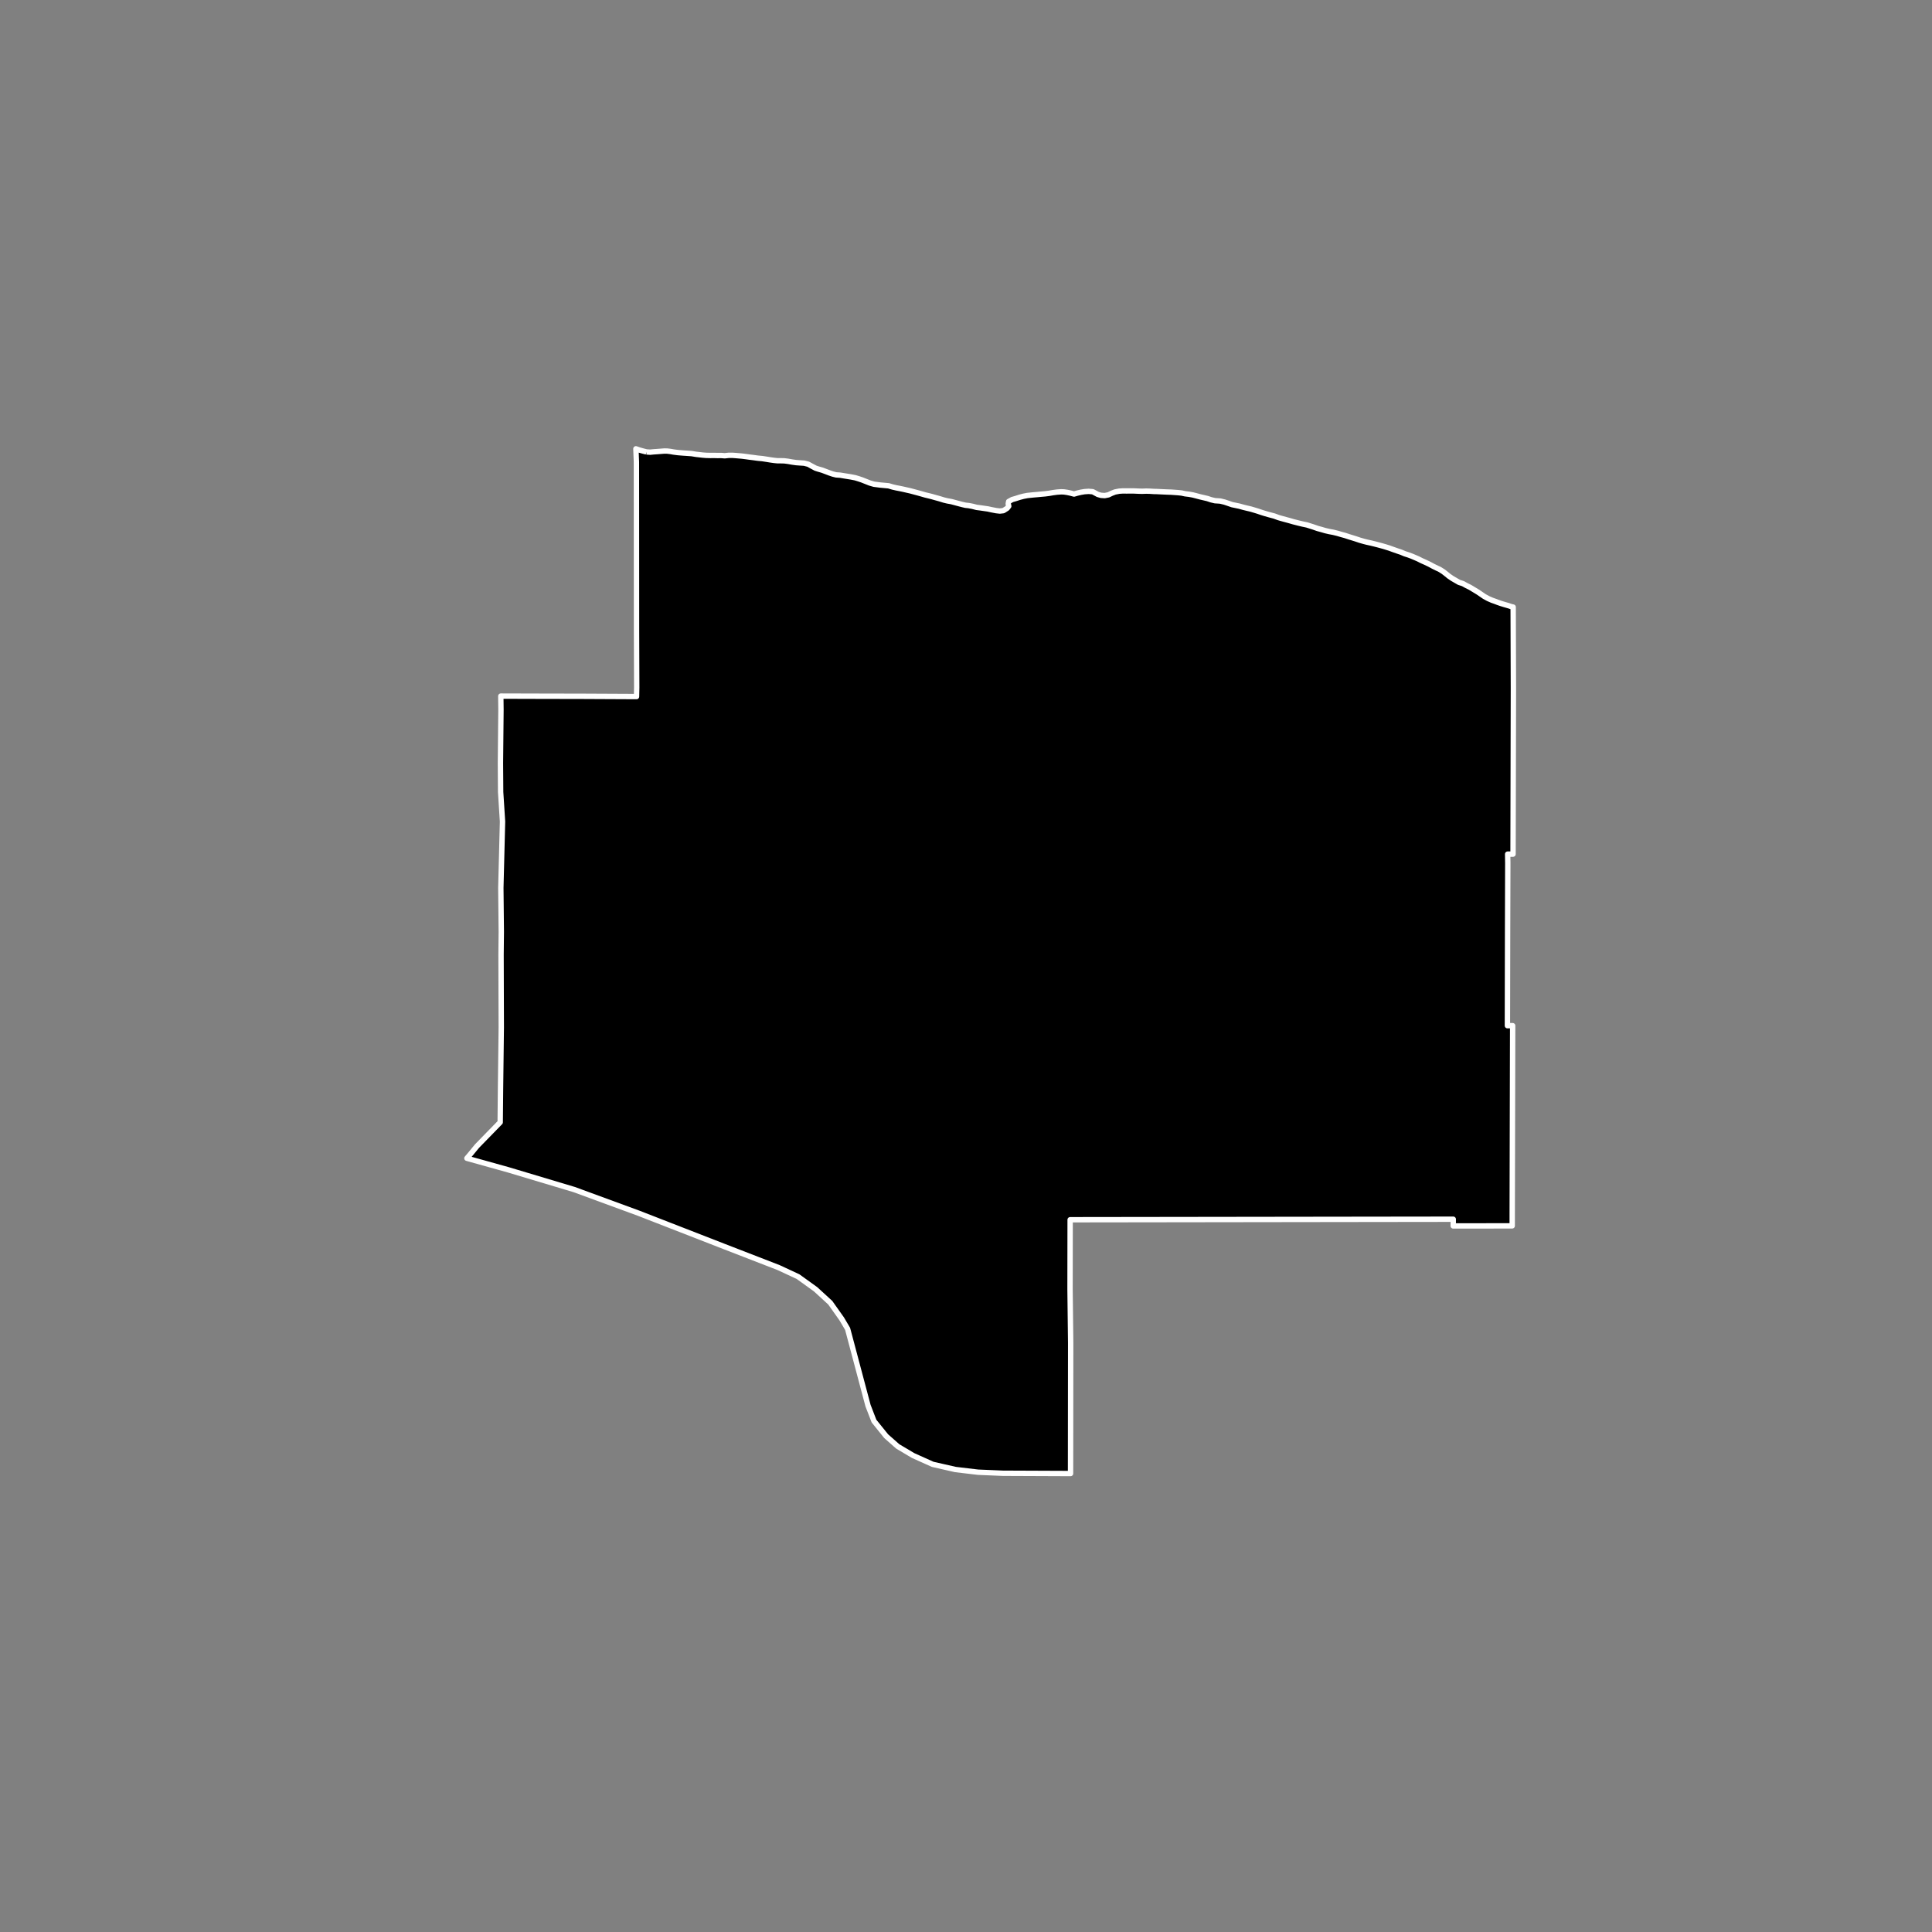 <?xml version="1.0" encoding="utf-8" standalone="no"?>
<!DOCTYPE svg PUBLIC "-//W3C//DTD SVG 1.1//EN"
  "http://www.w3.org/Graphics/SVG/1.1/DTD/svg11.dtd">
<!-- Created with matplotlib (https://matplotlib.org/) -->
<svg height="720pt" version="1.1" viewBox="0 0 720 720" width="720pt" xmlns="http://www.w3.org/2000/svg" xmlns:xlink="http://www.w3.org/1999/xlink">
 <rect x="0" y="0" width="720" height="720" fill="#808080" stroke="none"/>
 <defs>
  <style type="text/css">*{stroke-linecap:butt;stroke-linejoin:round;}</style>
 </defs>
 <g id="figure_1">
  <g id="patch_1">
   <path d="M 0 720 
L 720 720 
L 720 0 
L 0 0 
z
" style="fill:none;"/>
  </g>
  <g id="axes_1">
   <g id="patch_2">
    <path clip-path="url(#p53f3d589ea)" d="M 240.922 168.423 
L 242.282 168.513 
L 243.638 168.381 
L 245.016 168.287 
L 246.373 168.179 
L 247.588 168.085 
L 248.542 168.092 
L 249.822 168.244 
L 251.022 168.458 
L 252.546 168.657 
L 253.216 168.715 
L 254.617 168.829 
L 255.693 168.896 
L 257.257 169.009 
L 257.744 169.043 
L 259.411 169.316 
L 260.549 169.444 
L 261.849 169.596 
L 263.169 169.698 
L 264.711 169.738 
L 266.253 169.728 
L 267.409 169.757 
L 268.788 169.749 
L 270.087 169.851 
L 271.525 169.694 
L 272.964 169.685 
L 274.243 169.776 
L 275.442 169.879 
L 276.579 169.982 
L 278.144 170.182 
L 279.404 170.359 
L 280.928 170.546 
L 282.005 170.699 
L 282.697 170.781 
L 284.078 170.908 
L 285.623 171.144 
L 286.924 171.357 
L 288.51 171.582 
L 289.667 171.697 
L 291.148 171.712 
L 292.304 171.742 
L 293.666 171.918 
L 295.212 172.192 
L 296.716 172.404 
L 298.137 172.506 
L 299.7 172.607 
L 301.187 172.991 
L 302.599 173.758 
L 303.949 174.476 
L 304.948 174.802 
L 306.456 175.236 
L 307.925 175.793 
L 309.21 176.277 
L 310.393 176.676 
L 311.614 176.976 
L 313.096 177.078 
L 314.581 177.327 
L 315.903 177.54 
L 317.163 177.741 
L 318.75 178.051 
L 320.014 178.438 
L 321.237 178.848 
L 322.829 179.479 
L 324.176 180.012 
L 325.725 180.458 
L 327.188 180.645 
L 327.98 180.751 
L 331.157 181.044 
L 332.666 181.493 
L 334.03 181.806 
L 335.354 182.059 
L 336.678 182.336 
L 337.777 182.589 
L 339.183 182.903 
L 340.629 183.29 
L 342.035 183.664 
L 343.462 184.064 
L 344.848 184.464 
L 346.111 184.765 
L 347.13 185.019 
L 348.597 185.431 
L 350.166 185.866 
L 351.736 186.351 
L 353.04 186.666 
L 354.526 186.929 
L 355.565 187.208 
L 357.155 187.631 
L 358.52 187.994 
L 359.823 188.295 
L 360.982 188.413 
L 362.428 188.69 
L 363.976 189.089 
L 365.4 189.267 
L 366.946 189.493 
L 368.127 189.66 
L 369.491 189.961 
L 370.814 190.214 
L 371.242 190.298 
L 372.625 190.452 
L 373.943 190.298 
L 375.333 189.418 
L 375.933 188.641 
L 375.739 187.756 
L 375.891 186.894 
L 377.222 186.162 
L 378.538 185.787 
L 379.994 185.313 
L 381.431 184.937 
L 382.87 184.66 
L 383.965 184.545 
L 385.061 184.429 
L 386.603 184.299 
L 388.083 184.157 
L 389.443 184.04 
L 391.024 183.836 
L 392.402 183.596 
L 393.923 183.392 
L 395.465 183.287 
L 396.481 183.319 
L 397.702 183.498 
L 398.903 183.751 
L 400.268 184.114 
L 401.483 183.764 
L 402.819 183.45 
L 404.157 183.223 
L 405.699 183.117 
L 407.244 183.246 
L 408.675 184.015 
L 409.125 184.259 
L 410.307 184.598 
L 411.689 184.69 
L 413.088 184.413 
L 414.319 183.817 
L 415.552 183.344 
L 417.112 183.041 
L 418.492 182.949 
L 419.853 182.968 
L 421.213 182.949 
L 422.696 182.967 
L 424.139 183.034 
L 425.643 183.077 
L 427.165 183.021 
L 428.608 183.063 
L 429.969 183.155 
L 431.026 183.175 
L 432.184 183.232 
L 433.566 183.299 
L 435.07 183.366 
L 436.411 183.409 
L 437.915 183.513 
L 439.053 183.594 
L 440.375 183.736 
L 441.638 184.013 
L 443.102 184.191 
L 444.507 184.443 
L 445.872 184.794 
L 447.298 185.169 
L 448.643 185.482 
L 449.987 185.796 
L 451.313 186.245 
L 452.799 186.596 
L 453.877 186.664 
L 454.792 186.734 
L 456.381 187.121 
L 457.645 187.545 
L 459.154 188.068 
L 460.6 188.369 
L 461.822 188.621 
L 463.391 189.057 
L 464.675 189.371 
L 466.08 189.697 
L 467.405 190.085 
L 468.791 190.509 
L 470.158 190.971 
L 471.279 191.322 
L 472.665 191.722 
L 473.888 192.049 
L 474.886 192.315 
L 476.477 192.898 
L 477.924 193.31 
L 479.351 193.697 
L 480.39 193.975 
L 481.98 194.436 
L 483.161 194.738 
L 484.364 195.04 
L 485.545 195.318 
L 487.052 195.631 
L 488.316 196.031 
L 489.539 196.419 
L 491.028 196.941 
L 492.536 197.353 
L 493.902 197.753 
L 495.369 198.091 
L 496.855 198.367 
L 498.423 198.753 
L 499.952 199.202 
L 501.256 199.553 
L 502.724 200.038 
L 504.151 200.475 
L 505.313 200.838 
L 506.761 201.324 
L 508.331 201.772 
L 509.431 202.05 
L 510.917 202.376 
L 512.262 202.702 
L 513.627 203.052 
L 515.217 203.488 
L 516.378 203.827 
L 517.785 204.264 
L 519.254 204.799 
L 520.845 205.357 
L 522.191 205.806 
L 523.477 206.354 
L 524.843 206.791 
L 526.088 207.253 
L 527.354 207.788 
L 528.558 208.312 
L 529.805 208.946 
L 531.071 209.506 
L 532.664 210.262 
L 534.116 211.043 
L 535.526 211.738 
L 536.425 212.139 
L 537.796 212.995 
L 538.78 213.753 
L 539.97 214.719 
L 541.219 215.575 
L 542.61 216.381 
L 543.715 217.016 
L 545.224 217.513 
L 546.451 218.196 
L 547.84 218.879 
L 549.231 219.722 
L 550.786 220.662 
L 552.077 221.542 
L 553.183 222.3 
L 554.573 223.056 
L 555.982 223.677 
L 557.247 224.127 
L 558.206 224.492 
L 559.287 224.868 
L 560.469 225.232 
L 561.937 225.656 
L 563.262 226.093 
L 563.912 226.237 
L 564.003 256.693 
L 563.975 269.583 
L 563.935 287.415 
L 563.914 296.869 
L 563.866 318.308 
L 561.858 318.307 
L 561.91 321.657 
L 561.835 346.475 
L 561.768 382.24 
L 563.724 382.239 
L 563.561 451.97 
L 563.558 456.84 
L 559.535 456.849 
L 541.572 456.872 
L 541.589 454.368 
L 510.289 454.409 
L 398.811 454.559 
L 398.789 468.397 
L 398.771 480.479 
L 399.011 500.508 
L 398.961 549.144 
L 373.742 549.038 
L 364.478 548.646 
L 356.094 547.651 
L 347.596 545.718 
L 340.308 542.444 
L 334.563 539.034 
L 330.25 535.221 
L 325.712 529.599 
L 323.488 523.841 
L 315.879 495.224 
L 313.664 491.479 
L 309.415 485.488 
L 303.934 480.461 
L 297.397 475.757 
L 290.159 472.393 
L 270.037 464.599 
L 238.072 452.159 
L 213.966 443.31 
L 189.457 435.969 
L 173.997 431.653 
L 175.059 430.408 
L 177.788 427.091 
L 186.409 418.252 
L 186.531 405.681 
L 186.665 394.803 
L 186.812 382.9 
L 186.775 371.308 
L 186.726 355.821 
L 186.818 347.279 
L 186.646 330.89 
L 187.012 316.555 
L 187.276 306.174 
L 186.573 295.197 
L 186.499 284.469 
L 186.609 273.288 
L 186.696 264.508 
L 186.635 259.42 
L 200.373 259.46 
L 217.396 259.495 
L 237.222 259.591 
L 237.289 256.221 
L 237.218 234.797 
L 237.204 213.586 
L 237.177 172.19 
L 236.982 167.256 
L 238.253 167.701 
L 239.577 168.075 
L 240.922 168.423 
" style="stroke:#ffffff;stroke-linejoin:miter;stroke-width:2;"/>
   </g>
  </g>
 </g>
 <defs>
  <clipPath id="p53f3d589ea">
   <rect height="543.6" width="558" x="90" y="86.4"/>
  </clipPath>
 </defs>
</svg>

